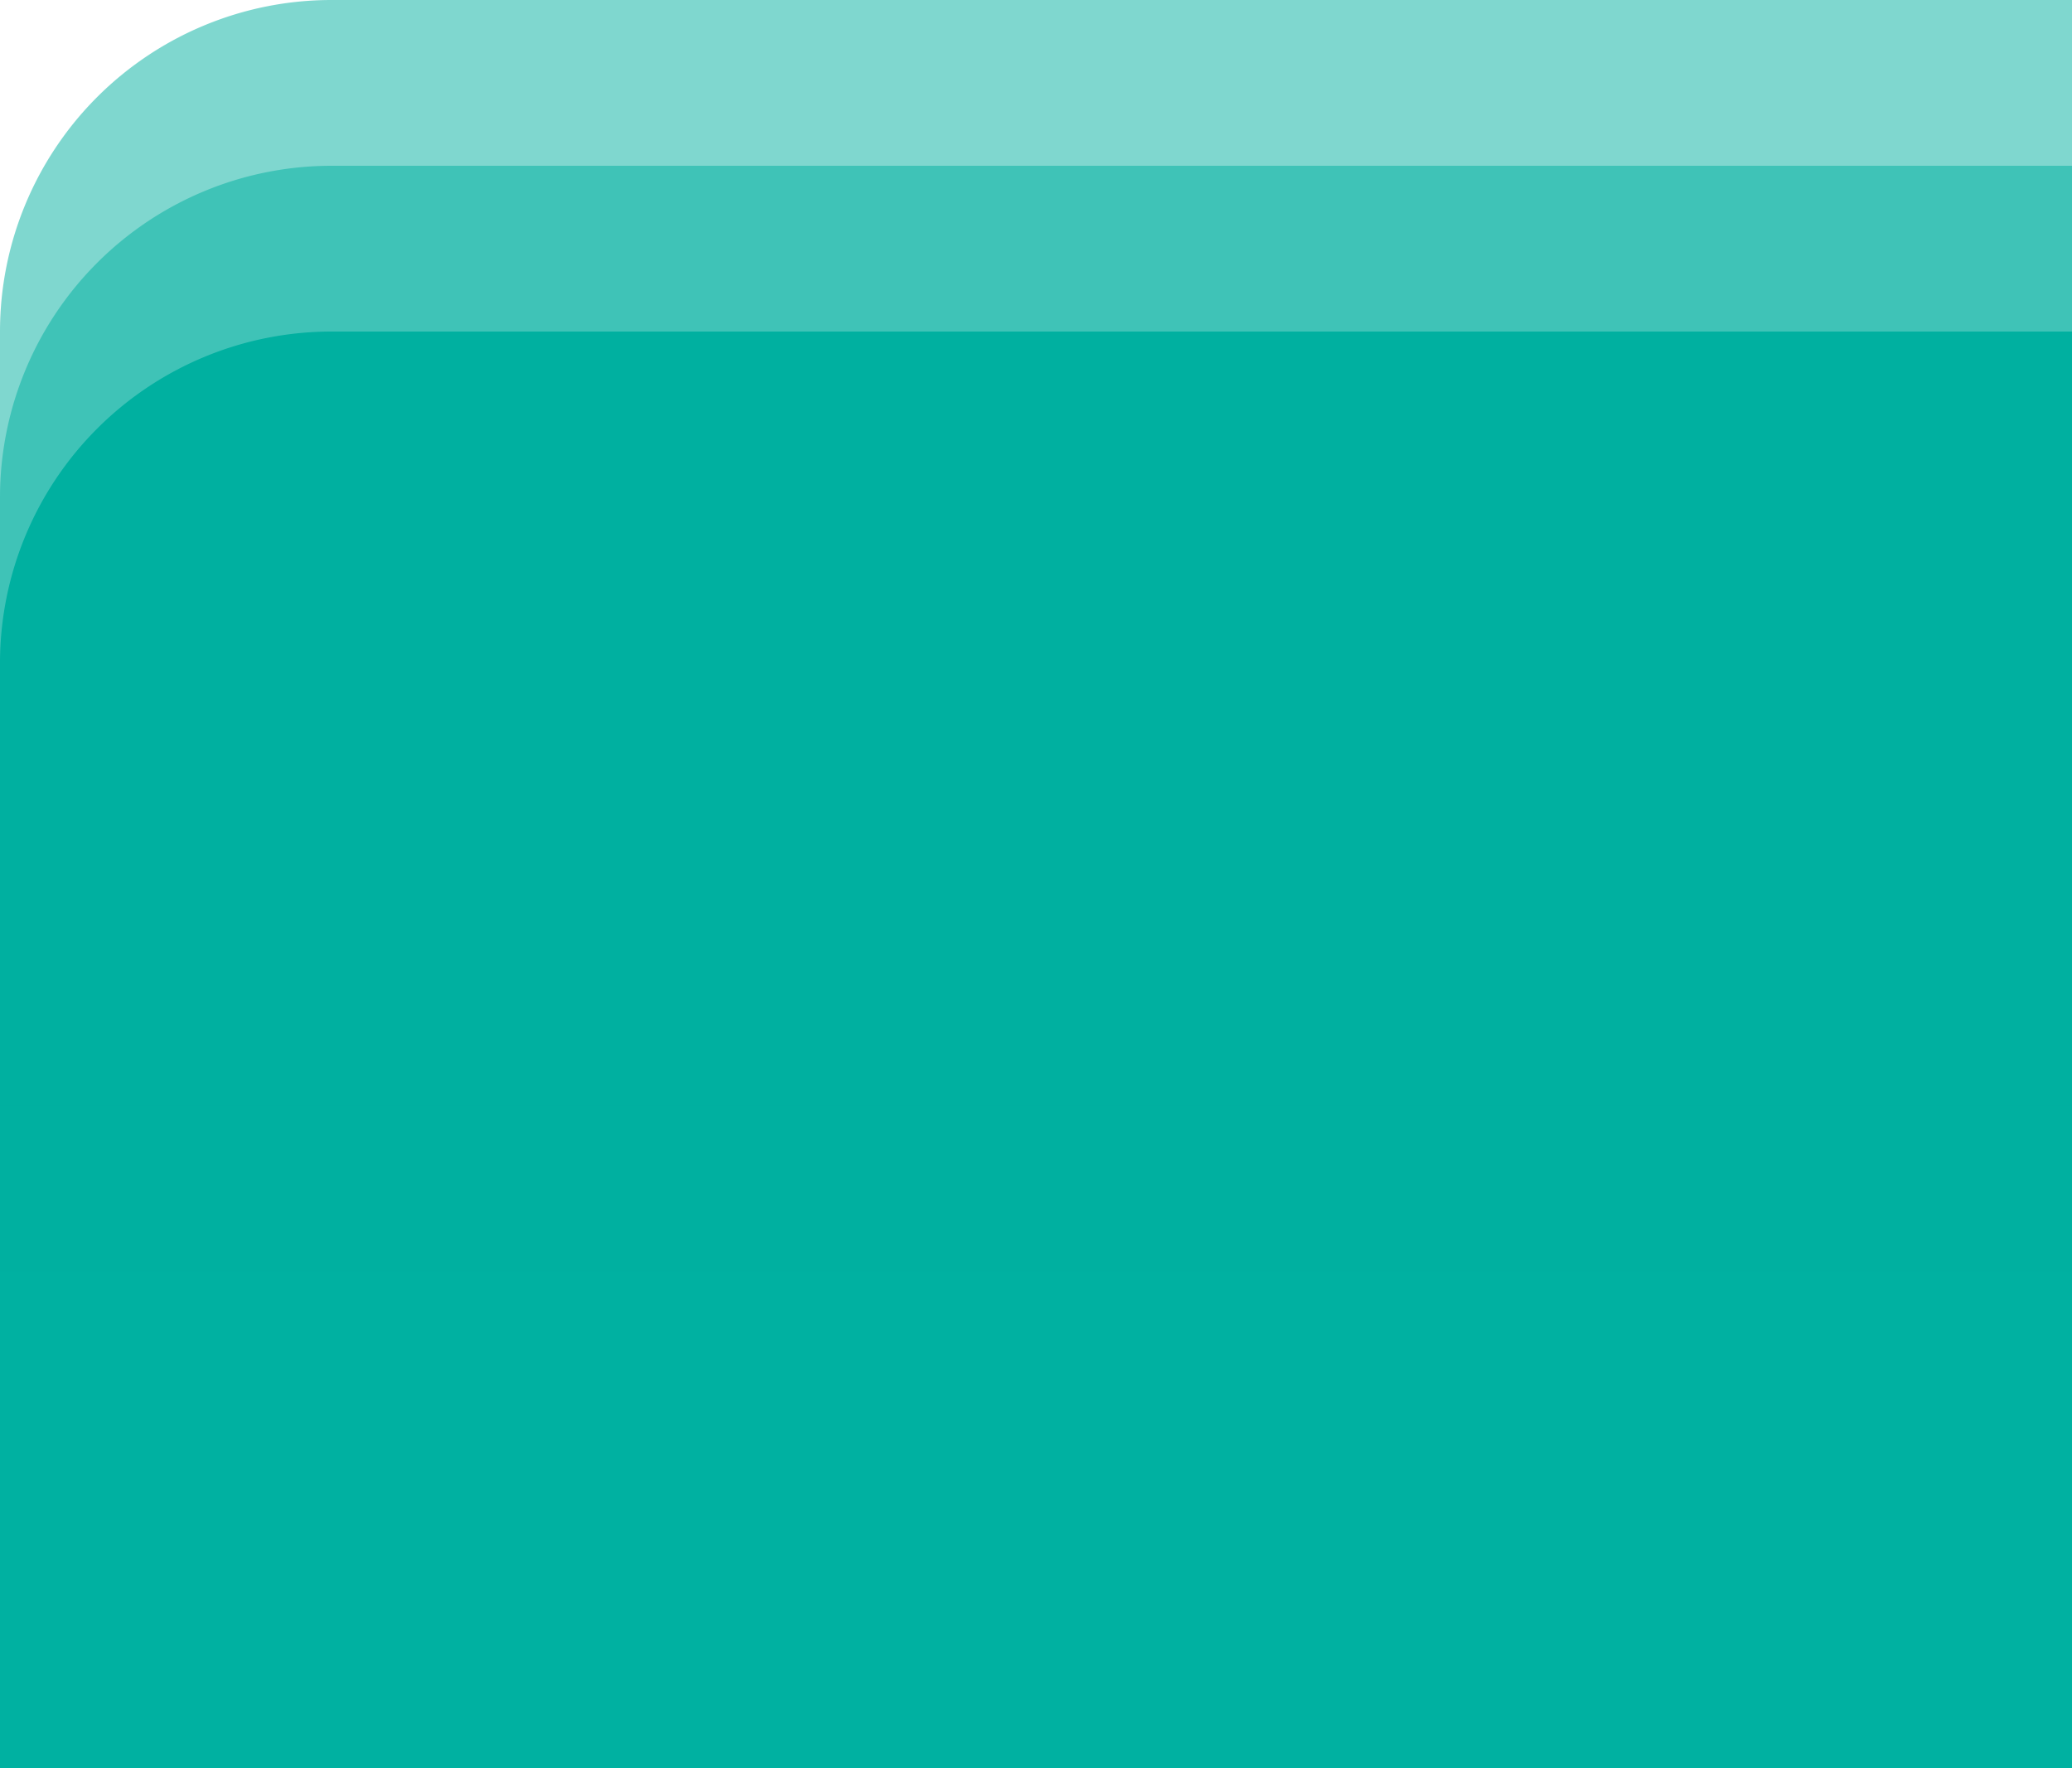 <svg xmlns="http://www.w3.org/2000/svg" width="375" height="320" viewBox="0 0 375 320">
  <g id="Lower_Shapes" data-name="Lower Shapes" transform="translate(0 -552)">
    <path id="Rectangle_569" data-name="Rectangle 569" d="M60,0H375a0,0,0,0,1,0,0V260a0,0,0,0,1,0,0H0a0,0,0,0,1,0,0V60A60,60,0,0,1,60,0Z" transform="translate(0 612)" fill="#00b1a1"/>
    <path id="Rectangle_571" data-name="Rectangle 571" d="M60,0H375a0,0,0,0,1,0,0V200a0,0,0,0,1,0,0H0a0,0,0,0,1,0,0V60A60,60,0,0,1,60,0Z" transform="translate(0 582)" fill="#00b1a1" opacity="0.5"/>
    <path id="Rectangle_574" data-name="Rectangle 574" d="M60,0H375a0,0,0,0,1,0,0V200a0,0,0,0,1,0,0H0a0,0,0,0,1,0,0V60A60,60,0,0,1,60,0Z" transform="translate(0 552)" fill="#00b1a1" opacity="0.5"/>
  </g>
</svg>
